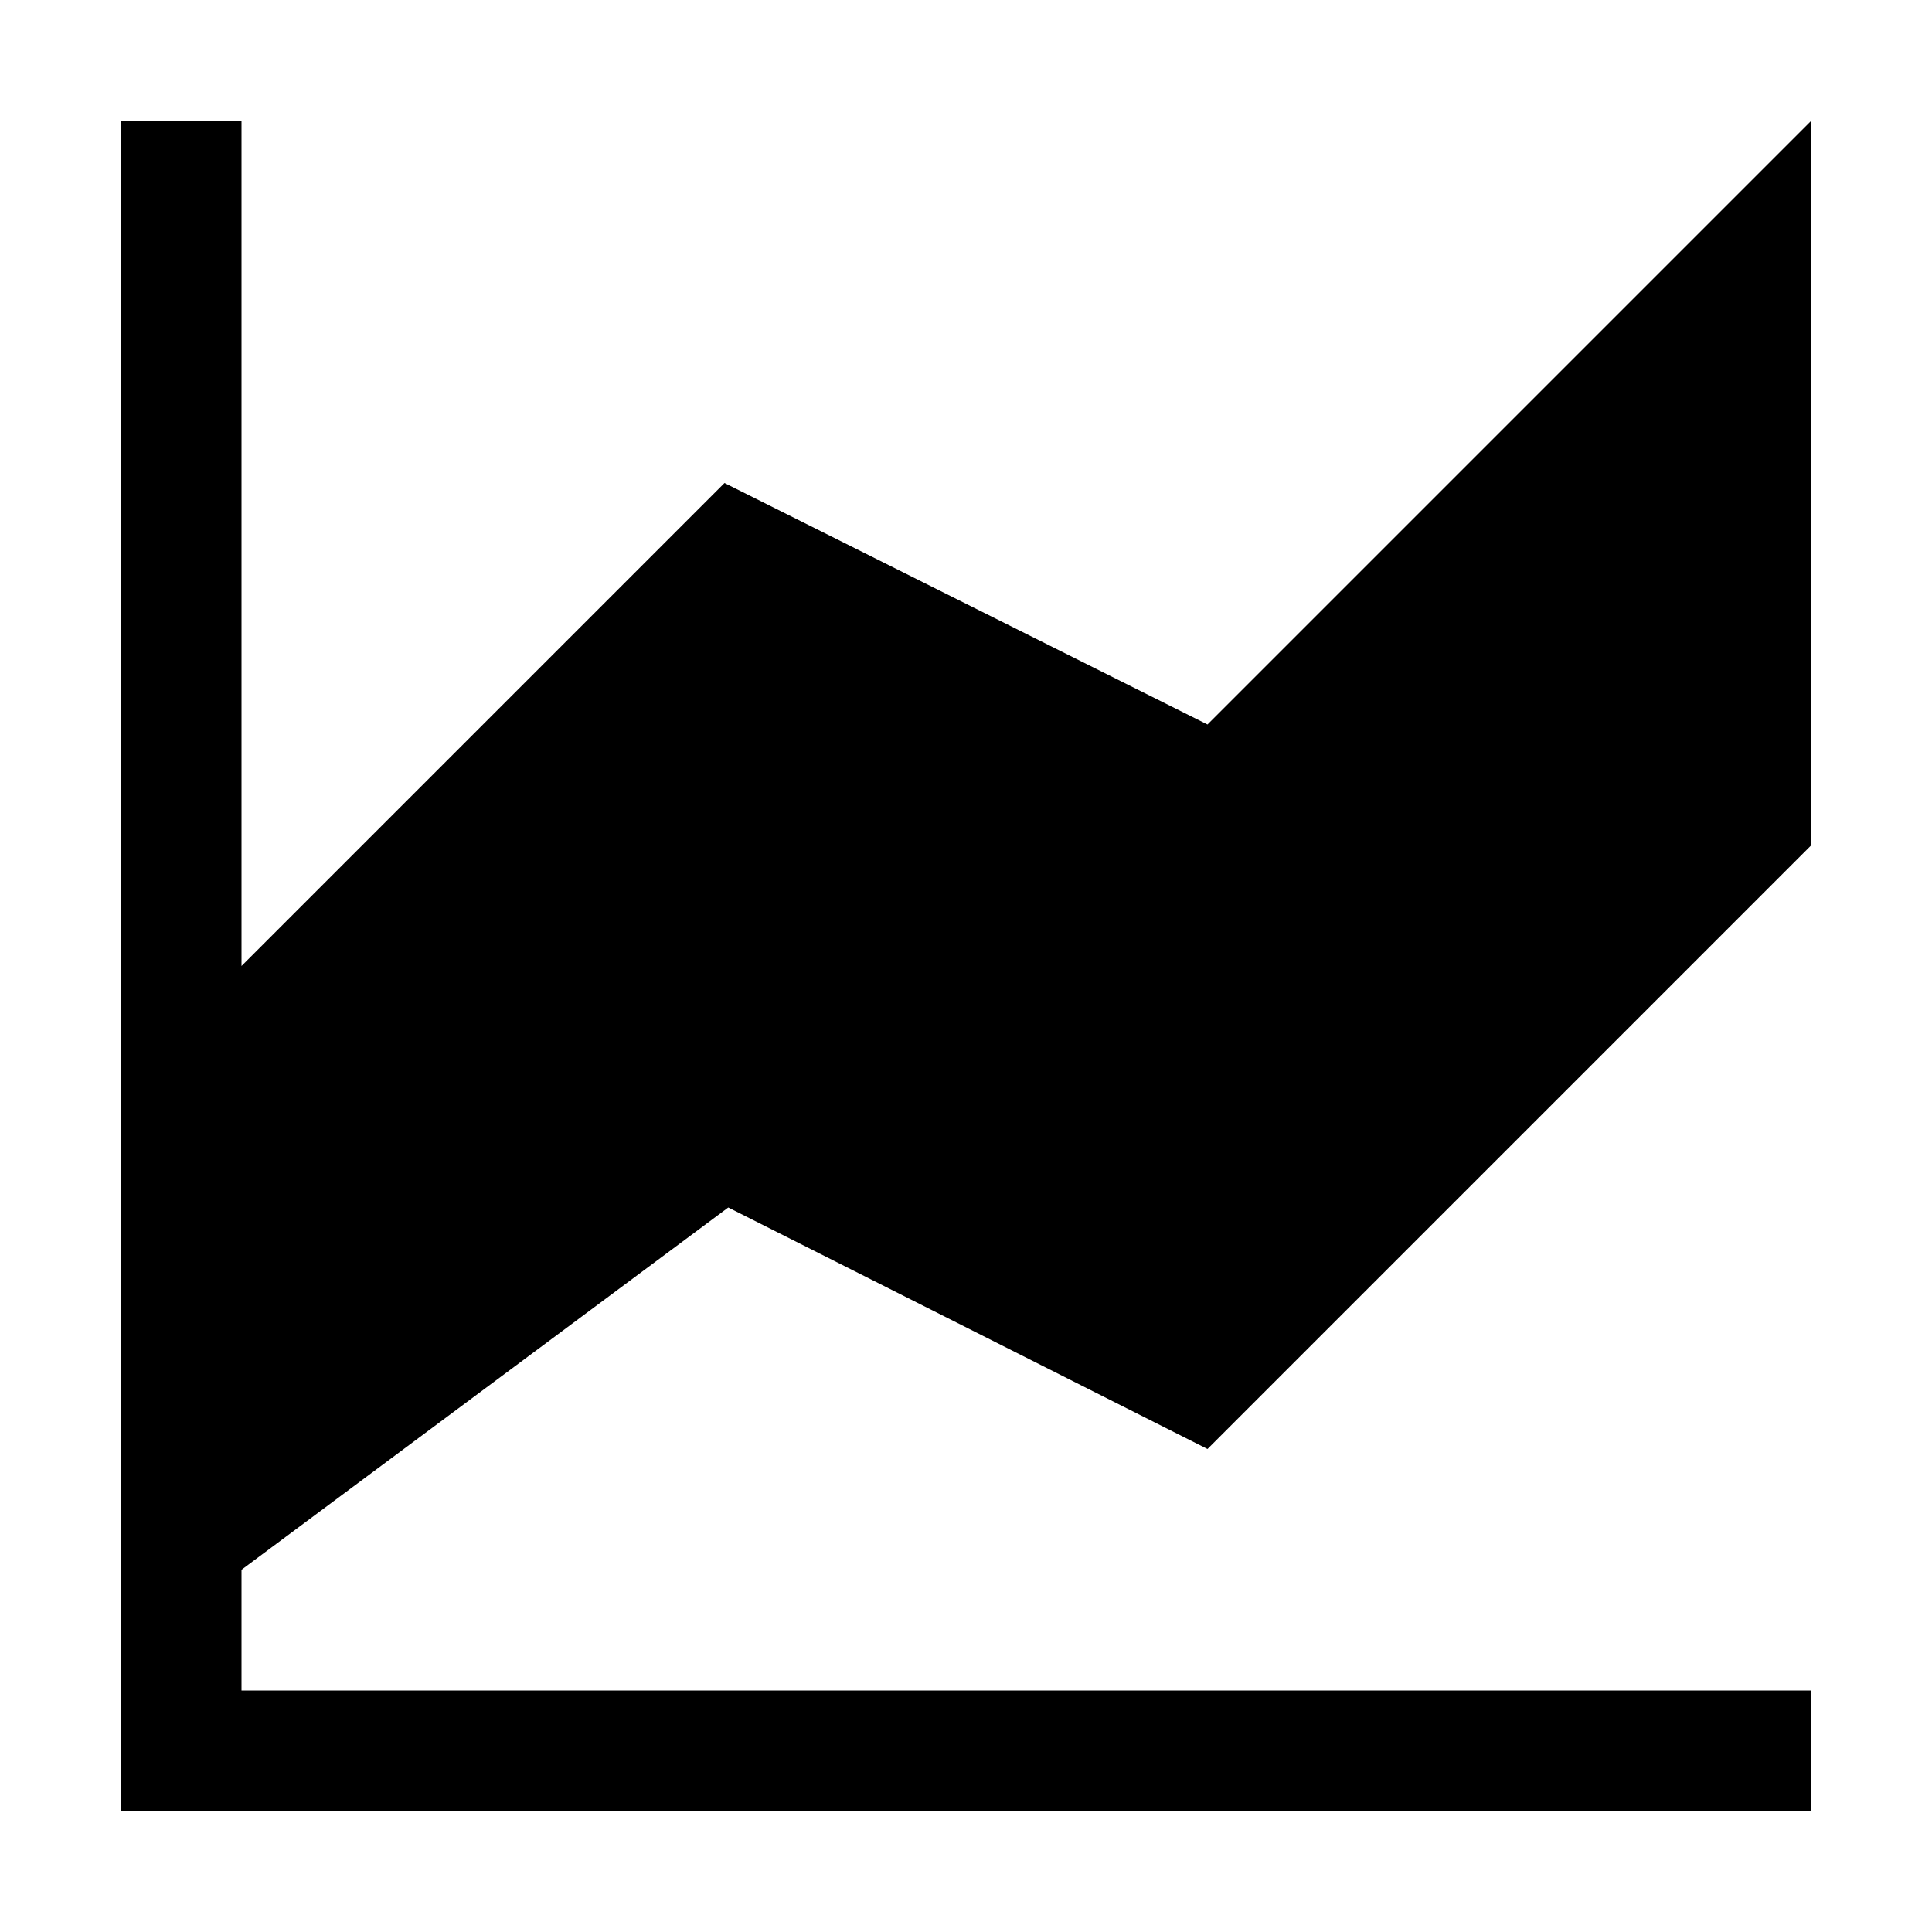 <?xml version="1.0" encoding="utf-8"?>
<!-- Generator: Adobe Illustrator 24.2.0, SVG Export Plug-In . SVG Version: 6.00 Build 0)  -->
<svg xmlns="http://www.w3.org/2000/svg" width="512" height="512" viewBox="0 0 512 512">
<path d="M64,416v32h416v32H32V32h32v224l128-128l128,64L480,32v192L320,384l-127-64L64,416z" />
</svg>
